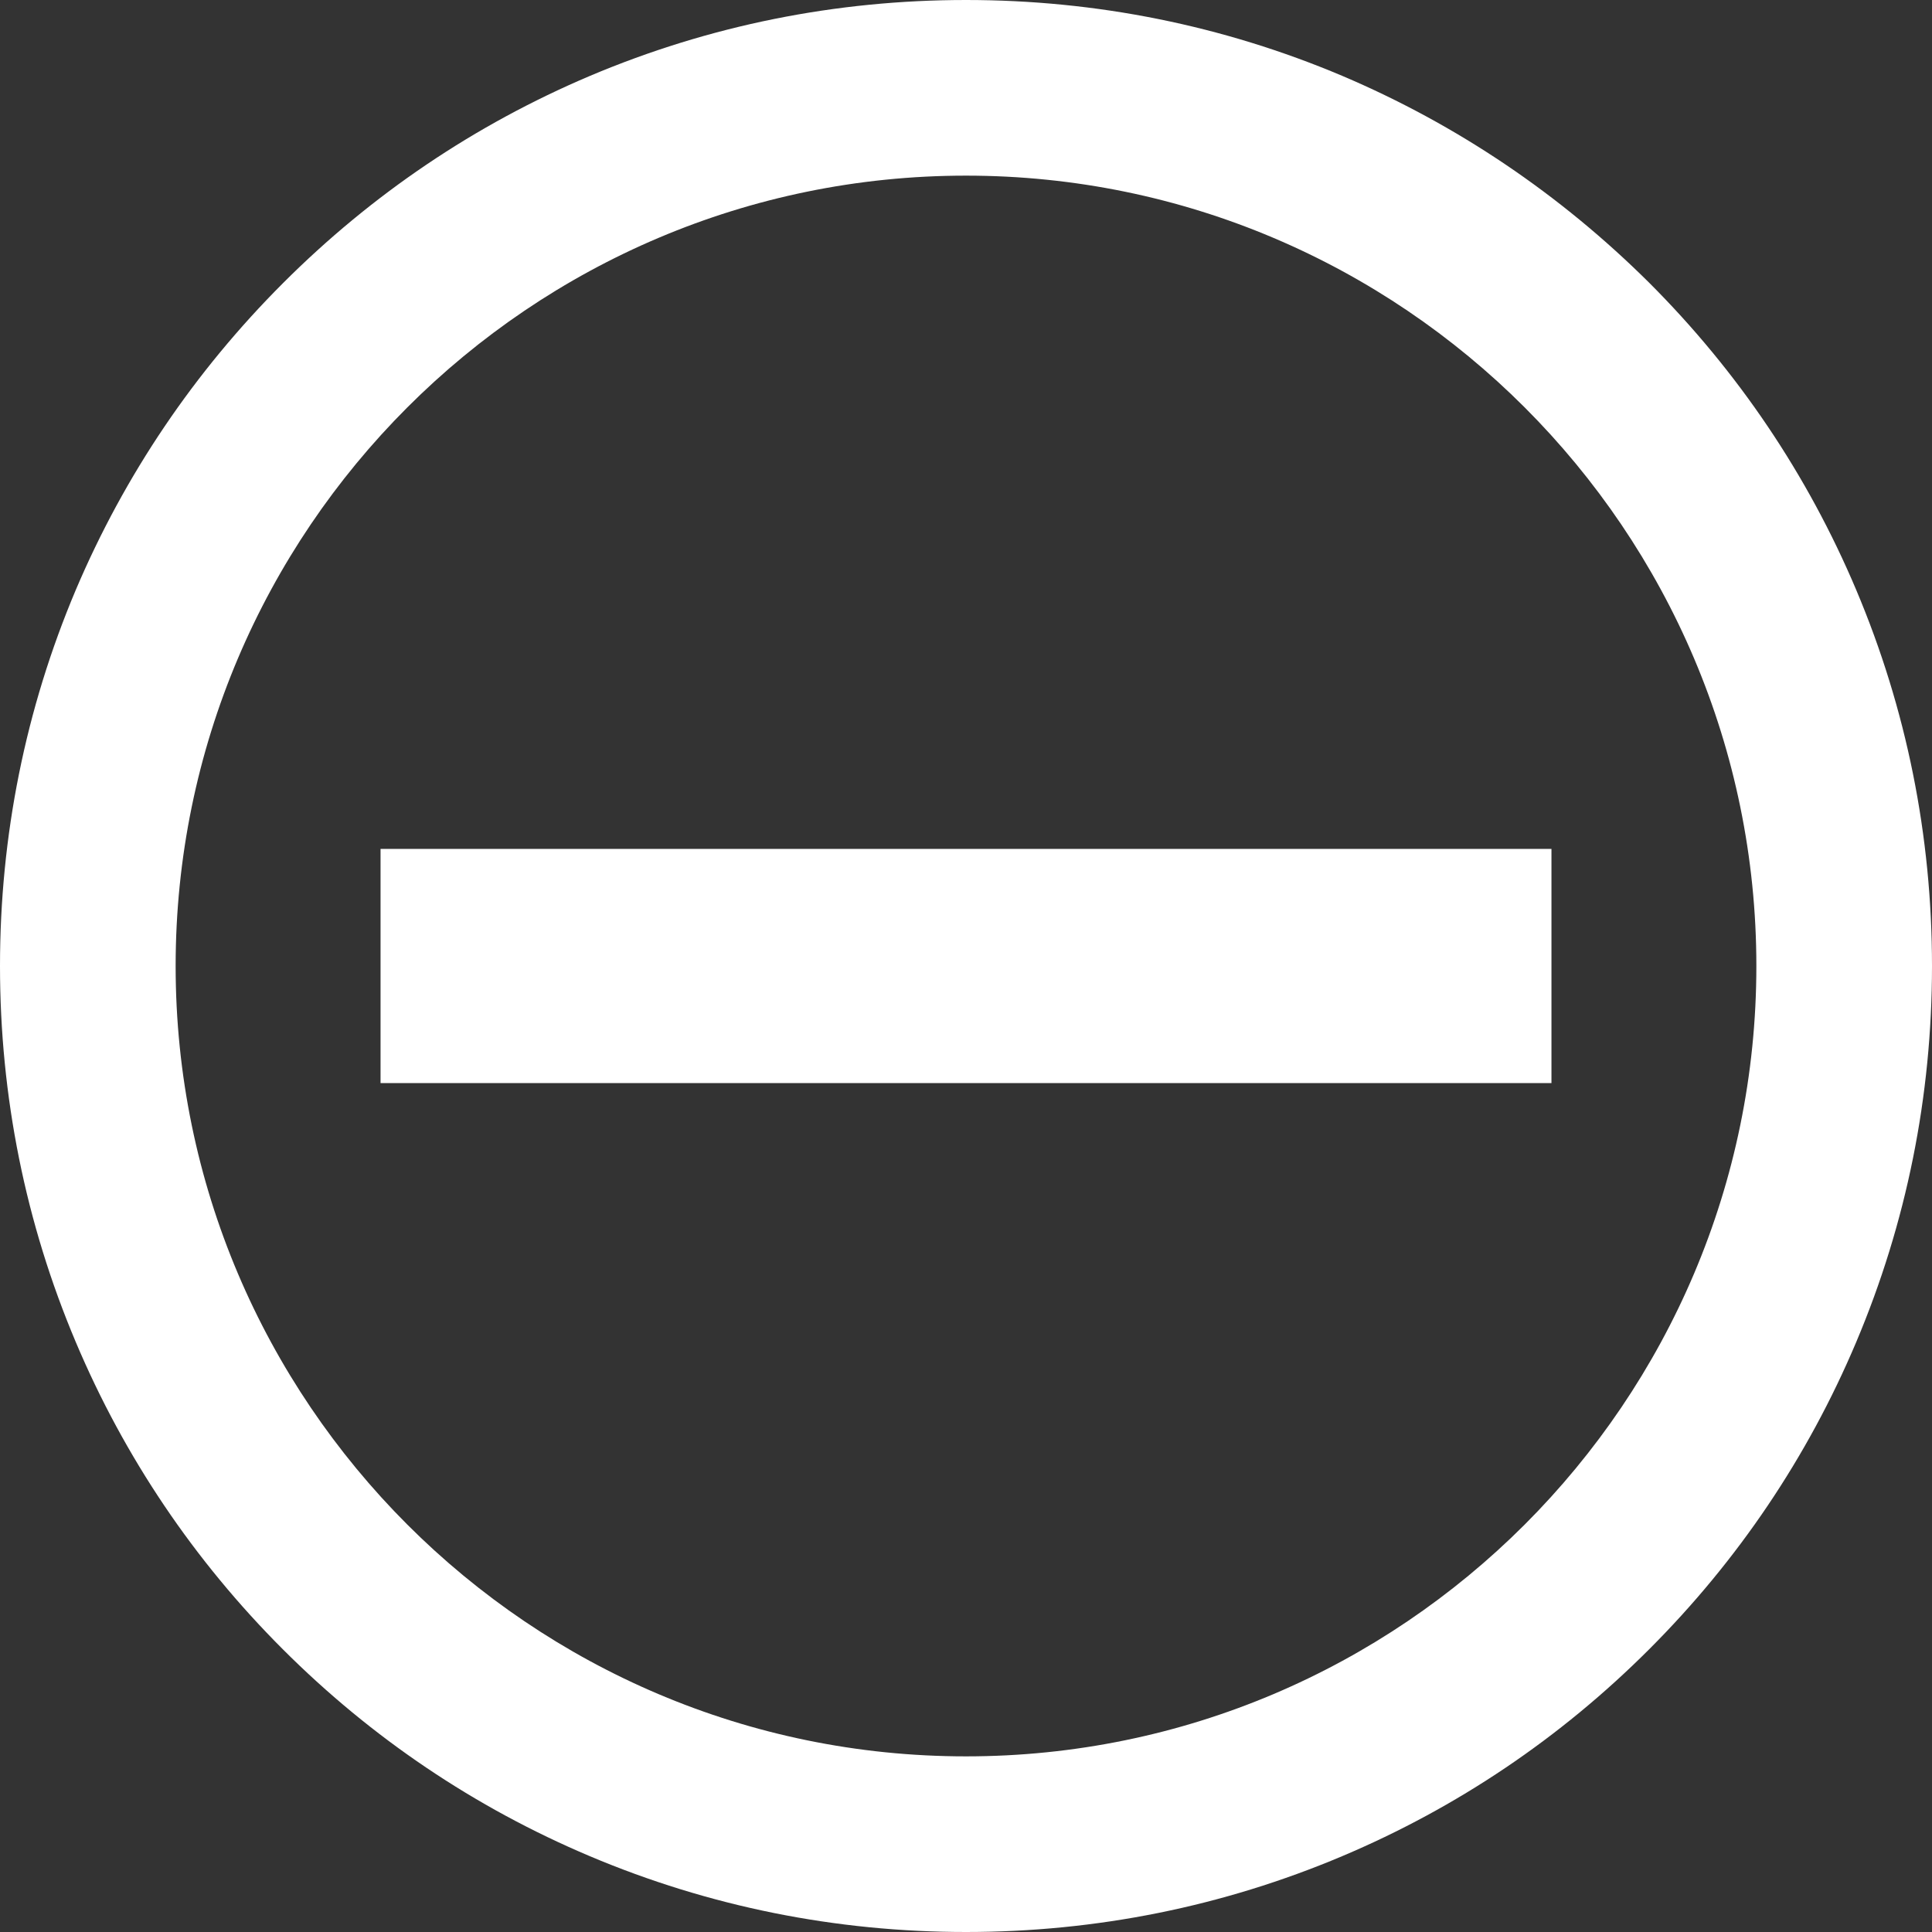 <?xml version="1.0" encoding="utf-8"?>
<!-- Generator: Adobe Illustrator 24.1.1, SVG Export Plug-In . SVG Version: 6.00 Build 0)  -->
<svg version="1.1" id="Layer_1" xmlns="http://www.w3.org/2000/svg" xmlns:xlink="http://www.w3.org/1999/xlink" x="0px" y="0px"
	 viewBox="0 0 660 660" style="enable-background:new 0 0 660 660;" xml:space="preserve">
<rect x="0" y="0" width="660" height="660" fill="#333333" stroke="none"/>
<style type="text/css">
	.st0{fill:none;}
	.st1{fill:#FFFFFF;}
</style>
<g>
	<path class="st0" d="M330,60C181.1,60,60,181.1,60,330s121.1,270,270,270s270-121.1,270-270S478.9,60,330,60z M530,370H130v-80h400
		V370z"/>
	<rect x="130" y="290" class="st1" width="400" height="80"/>
	<path class="st1" d="M634.1,201.5c-16.6-39.3-40.4-74.6-70.7-104.9C533,66.4,497.8,42.6,458.5,25.9C417.8,8.7,374.5,0,330,0h0
		c-44.5,0-87.7,8.7-128.4,25.9C162.2,42.6,127,66.4,96.7,96.7C66.4,127,42.6,162.2,25.9,201.5C8.7,242.2,0,285.5,0,330
		s8.7,87.8,25.9,128.5c16.6,39.3,40.4,74.6,70.7,104.9c30.3,30.3,65.6,54.1,104.9,70.7C242.2,651.3,285.5,660,330,660
		s87.8-8.7,128.5-25.9c39.3-16.6,74.6-40.4,104.9-70.7c30.3-30.3,54.1-65.6,70.7-104.9C651.3,417.8,660,374.5,660,330
		S651.3,242.2,634.1,201.5z M330,600C181.1,600,60,478.9,60,330S181.1,60,330,60s270,121.1,270,270S478.9,600,330,600z"/>
</g>
</svg>
